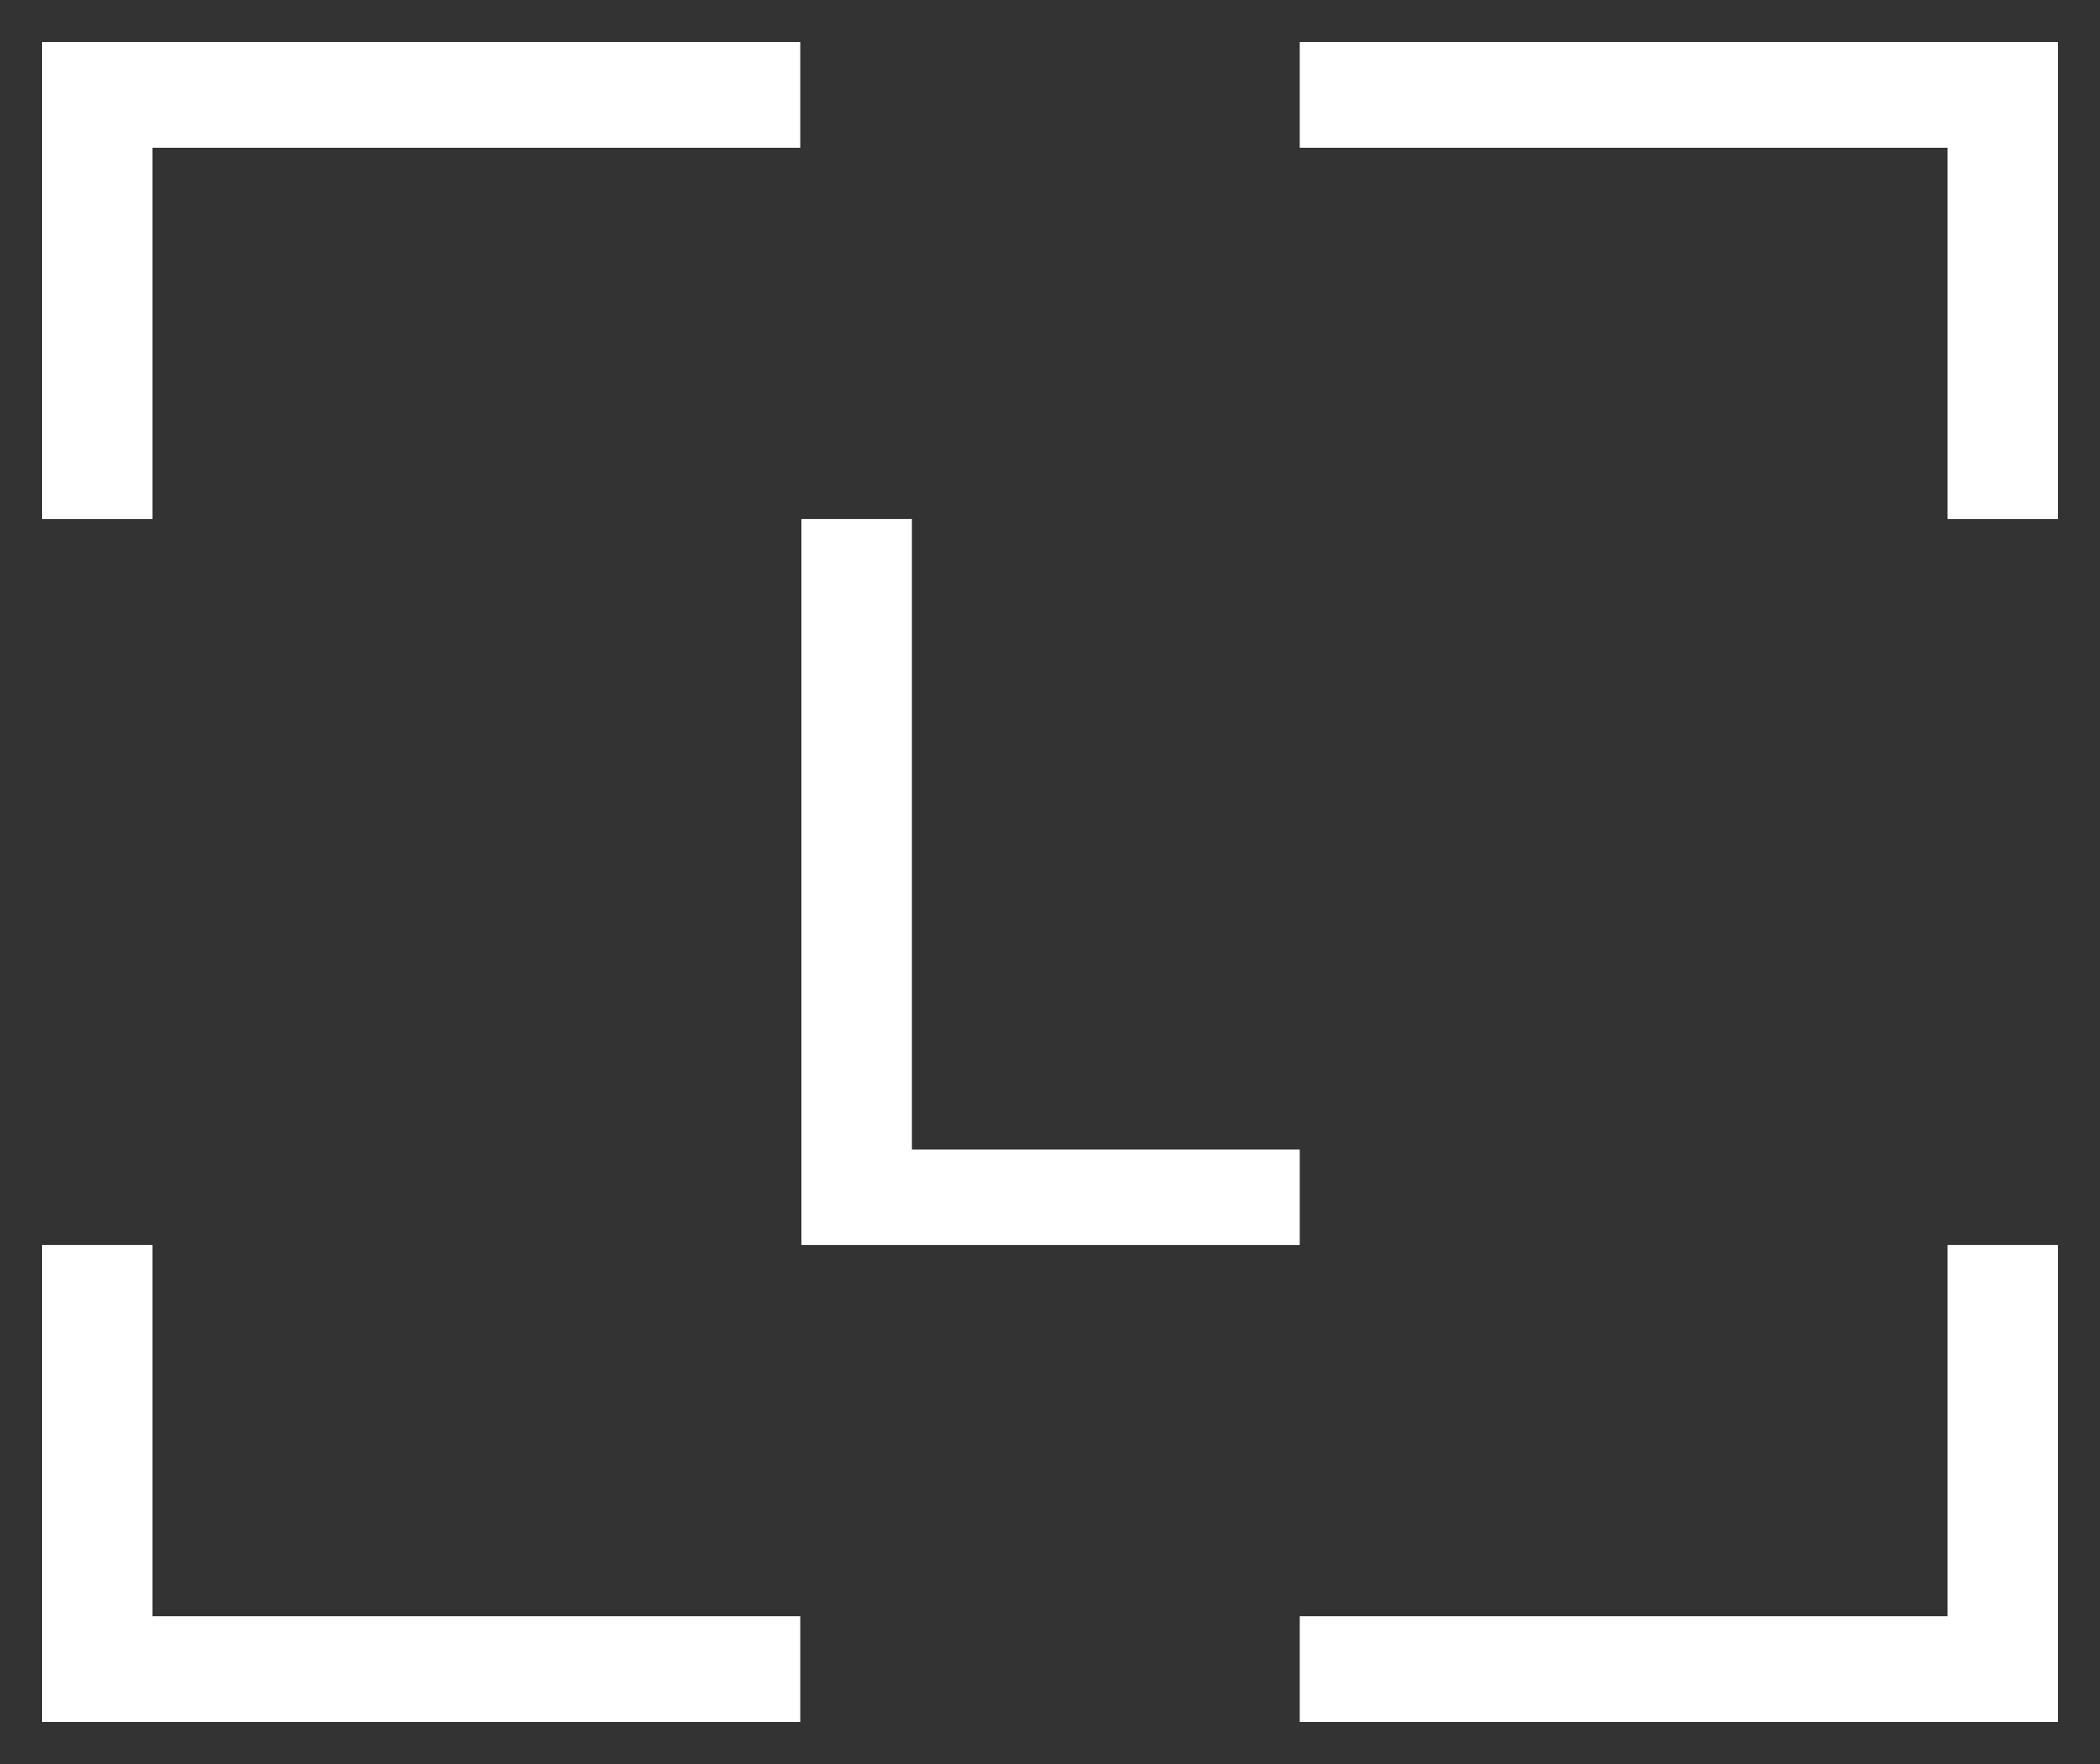 <svg width="25" height="21" viewBox="0 0 25 21" fill="none" xmlns="http://www.w3.org/2000/svg">
<rect x="0" y="0" width="25" height="21" fill="#333333" stroke="none"/>
<path d="M0.5 14.821V20.5H9.527V19.241H1.815V14.821H0.5ZM23.185 14.821V19.241H15.473V20.5H24.5V14.821H23.185ZM9.541 6.179V14.821H15.473V13.685H10.856V6.179H9.541ZM0.5 0.5V6.179H1.815V1.759H9.527V0.5H0.5ZM15.473 0.5V1.759H23.185V6.179H24.5V0.5H15.473Z" fill="white"/>
</svg>

